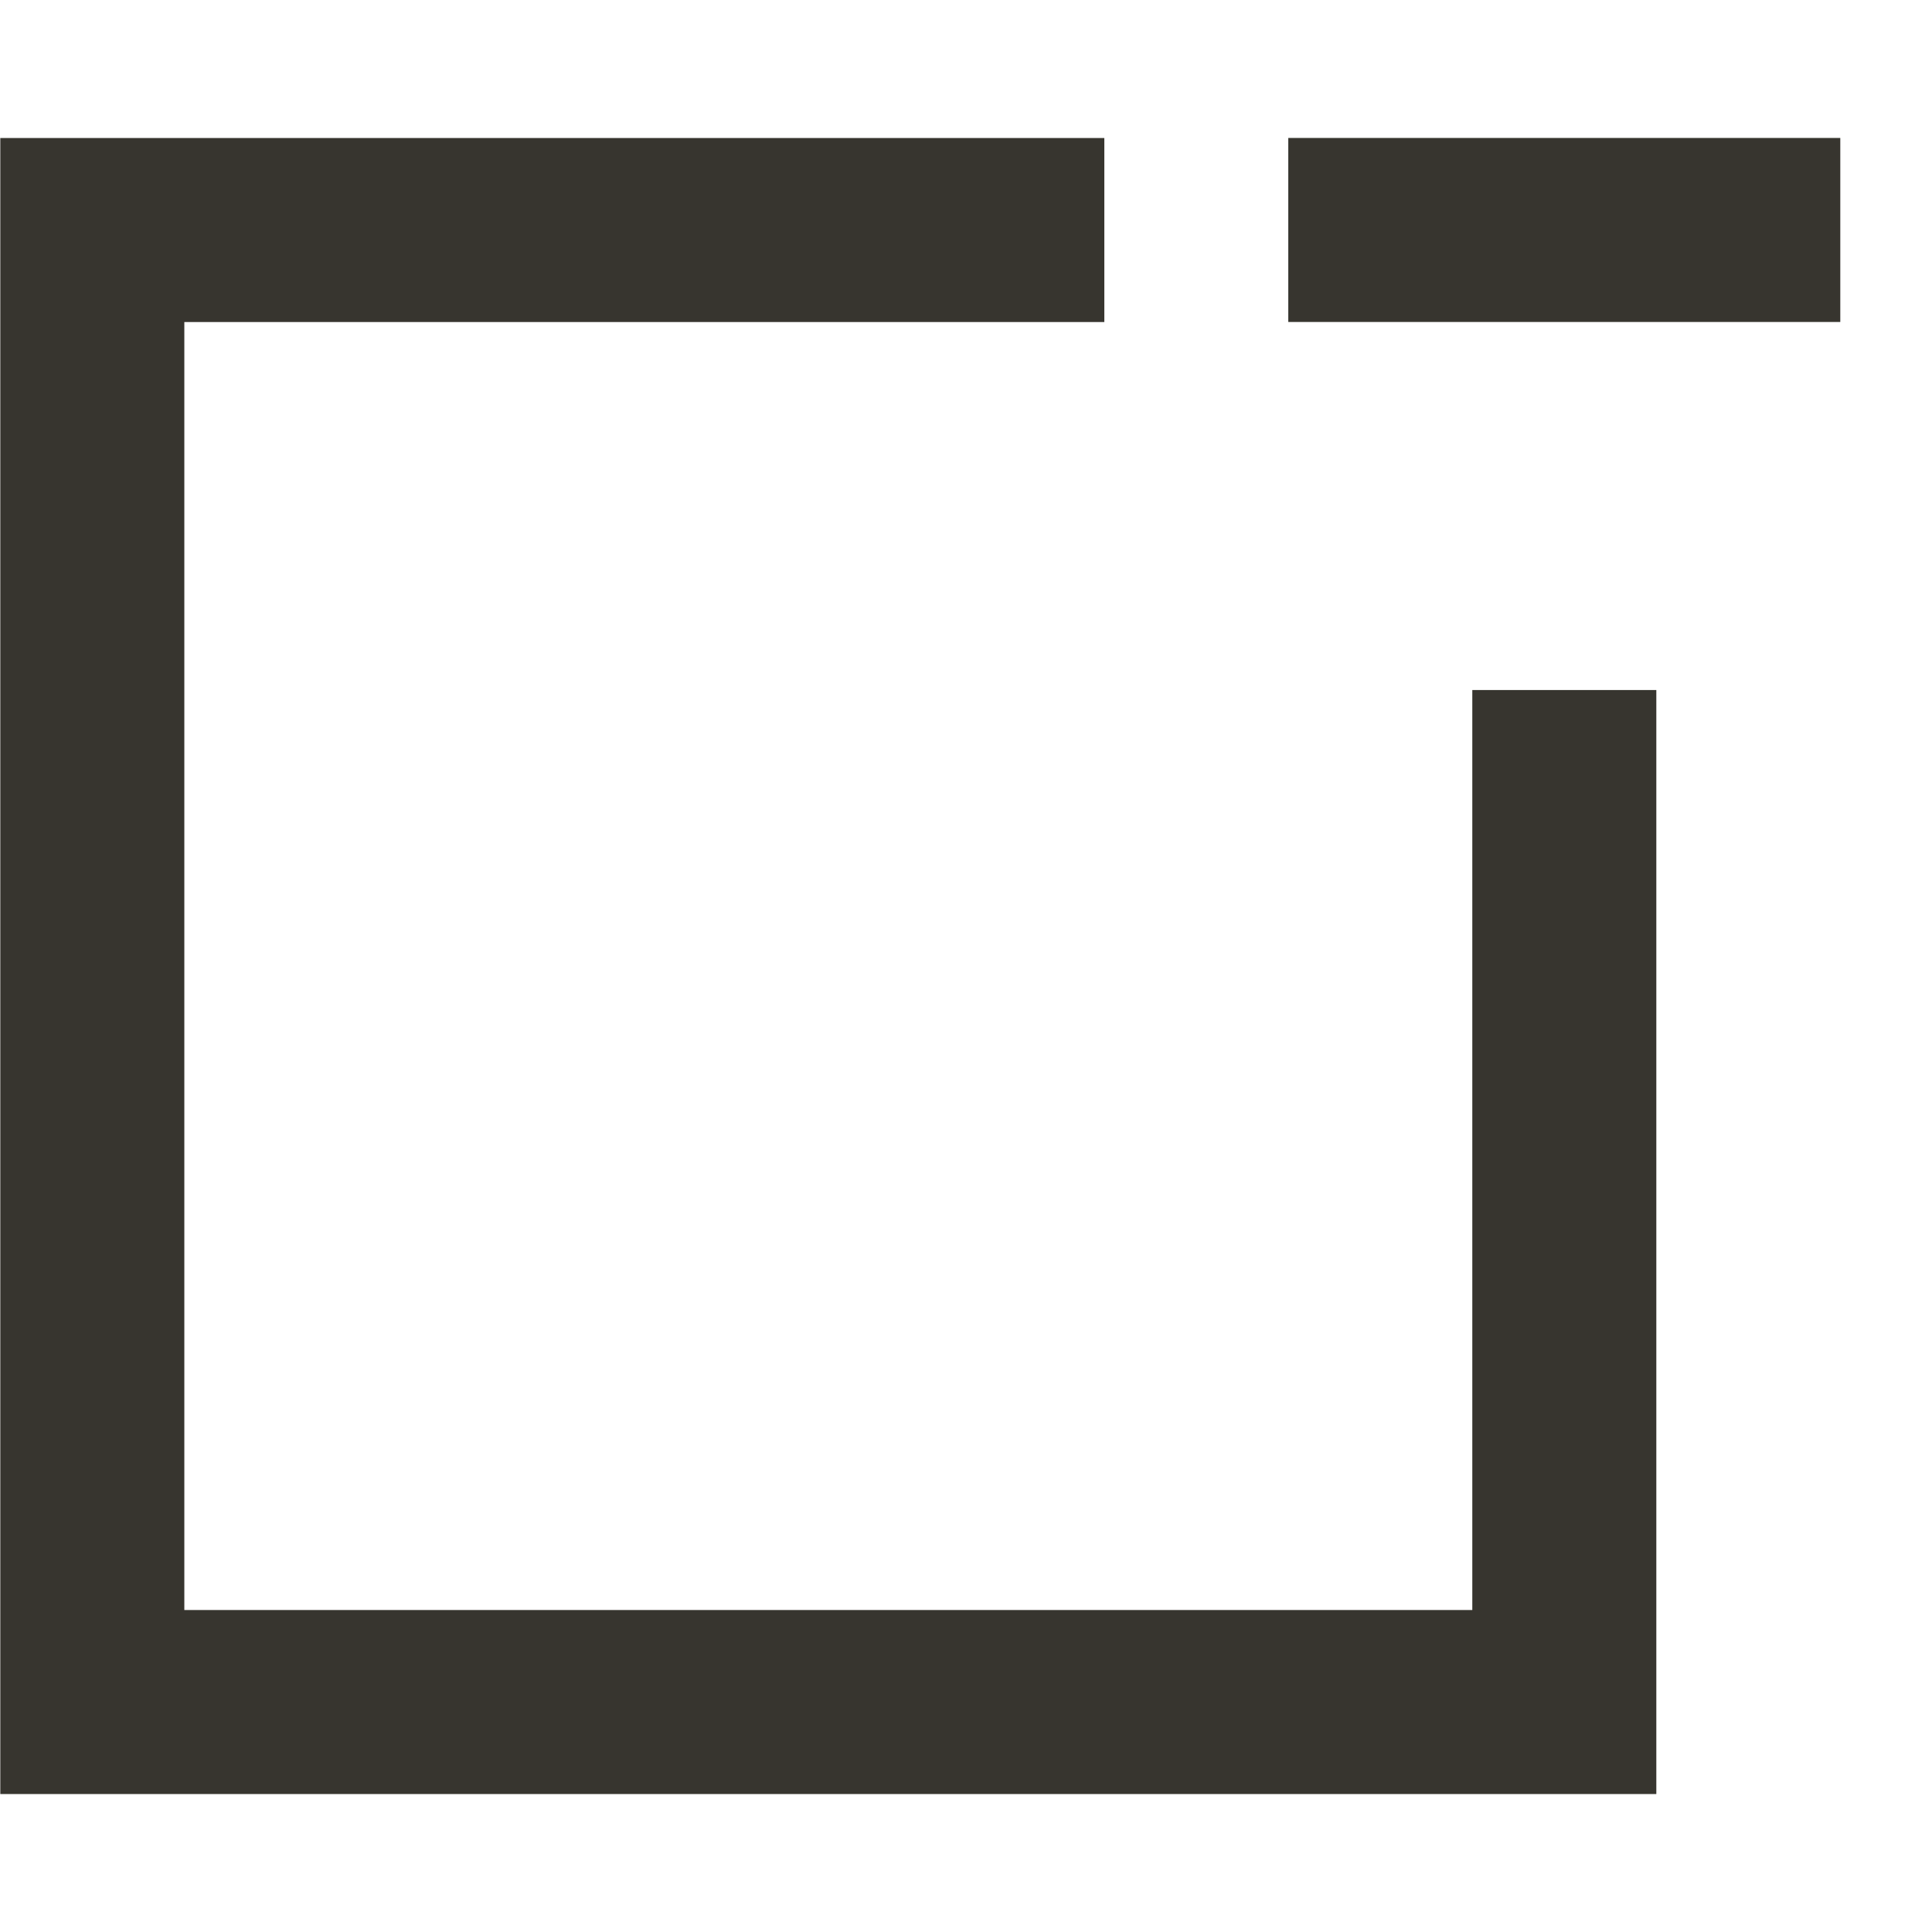 <!-- Generated by IcoMoon.io -->
<svg version="1.1" xmlns="http://www.w3.org/2000/svg" width="32" height="32" viewBox="0 0 32 32">
<title>as-window_minus-</title>
<path fill="#37352f" d="M21.338 5.333h9.143v-3.048h-9.143v3.048zM24.386 11.429h3.048v18.286h-27.429v-27.429h18.286v3.048h-15.238v21.333h21.333v-15.238z"></path>
</svg>
